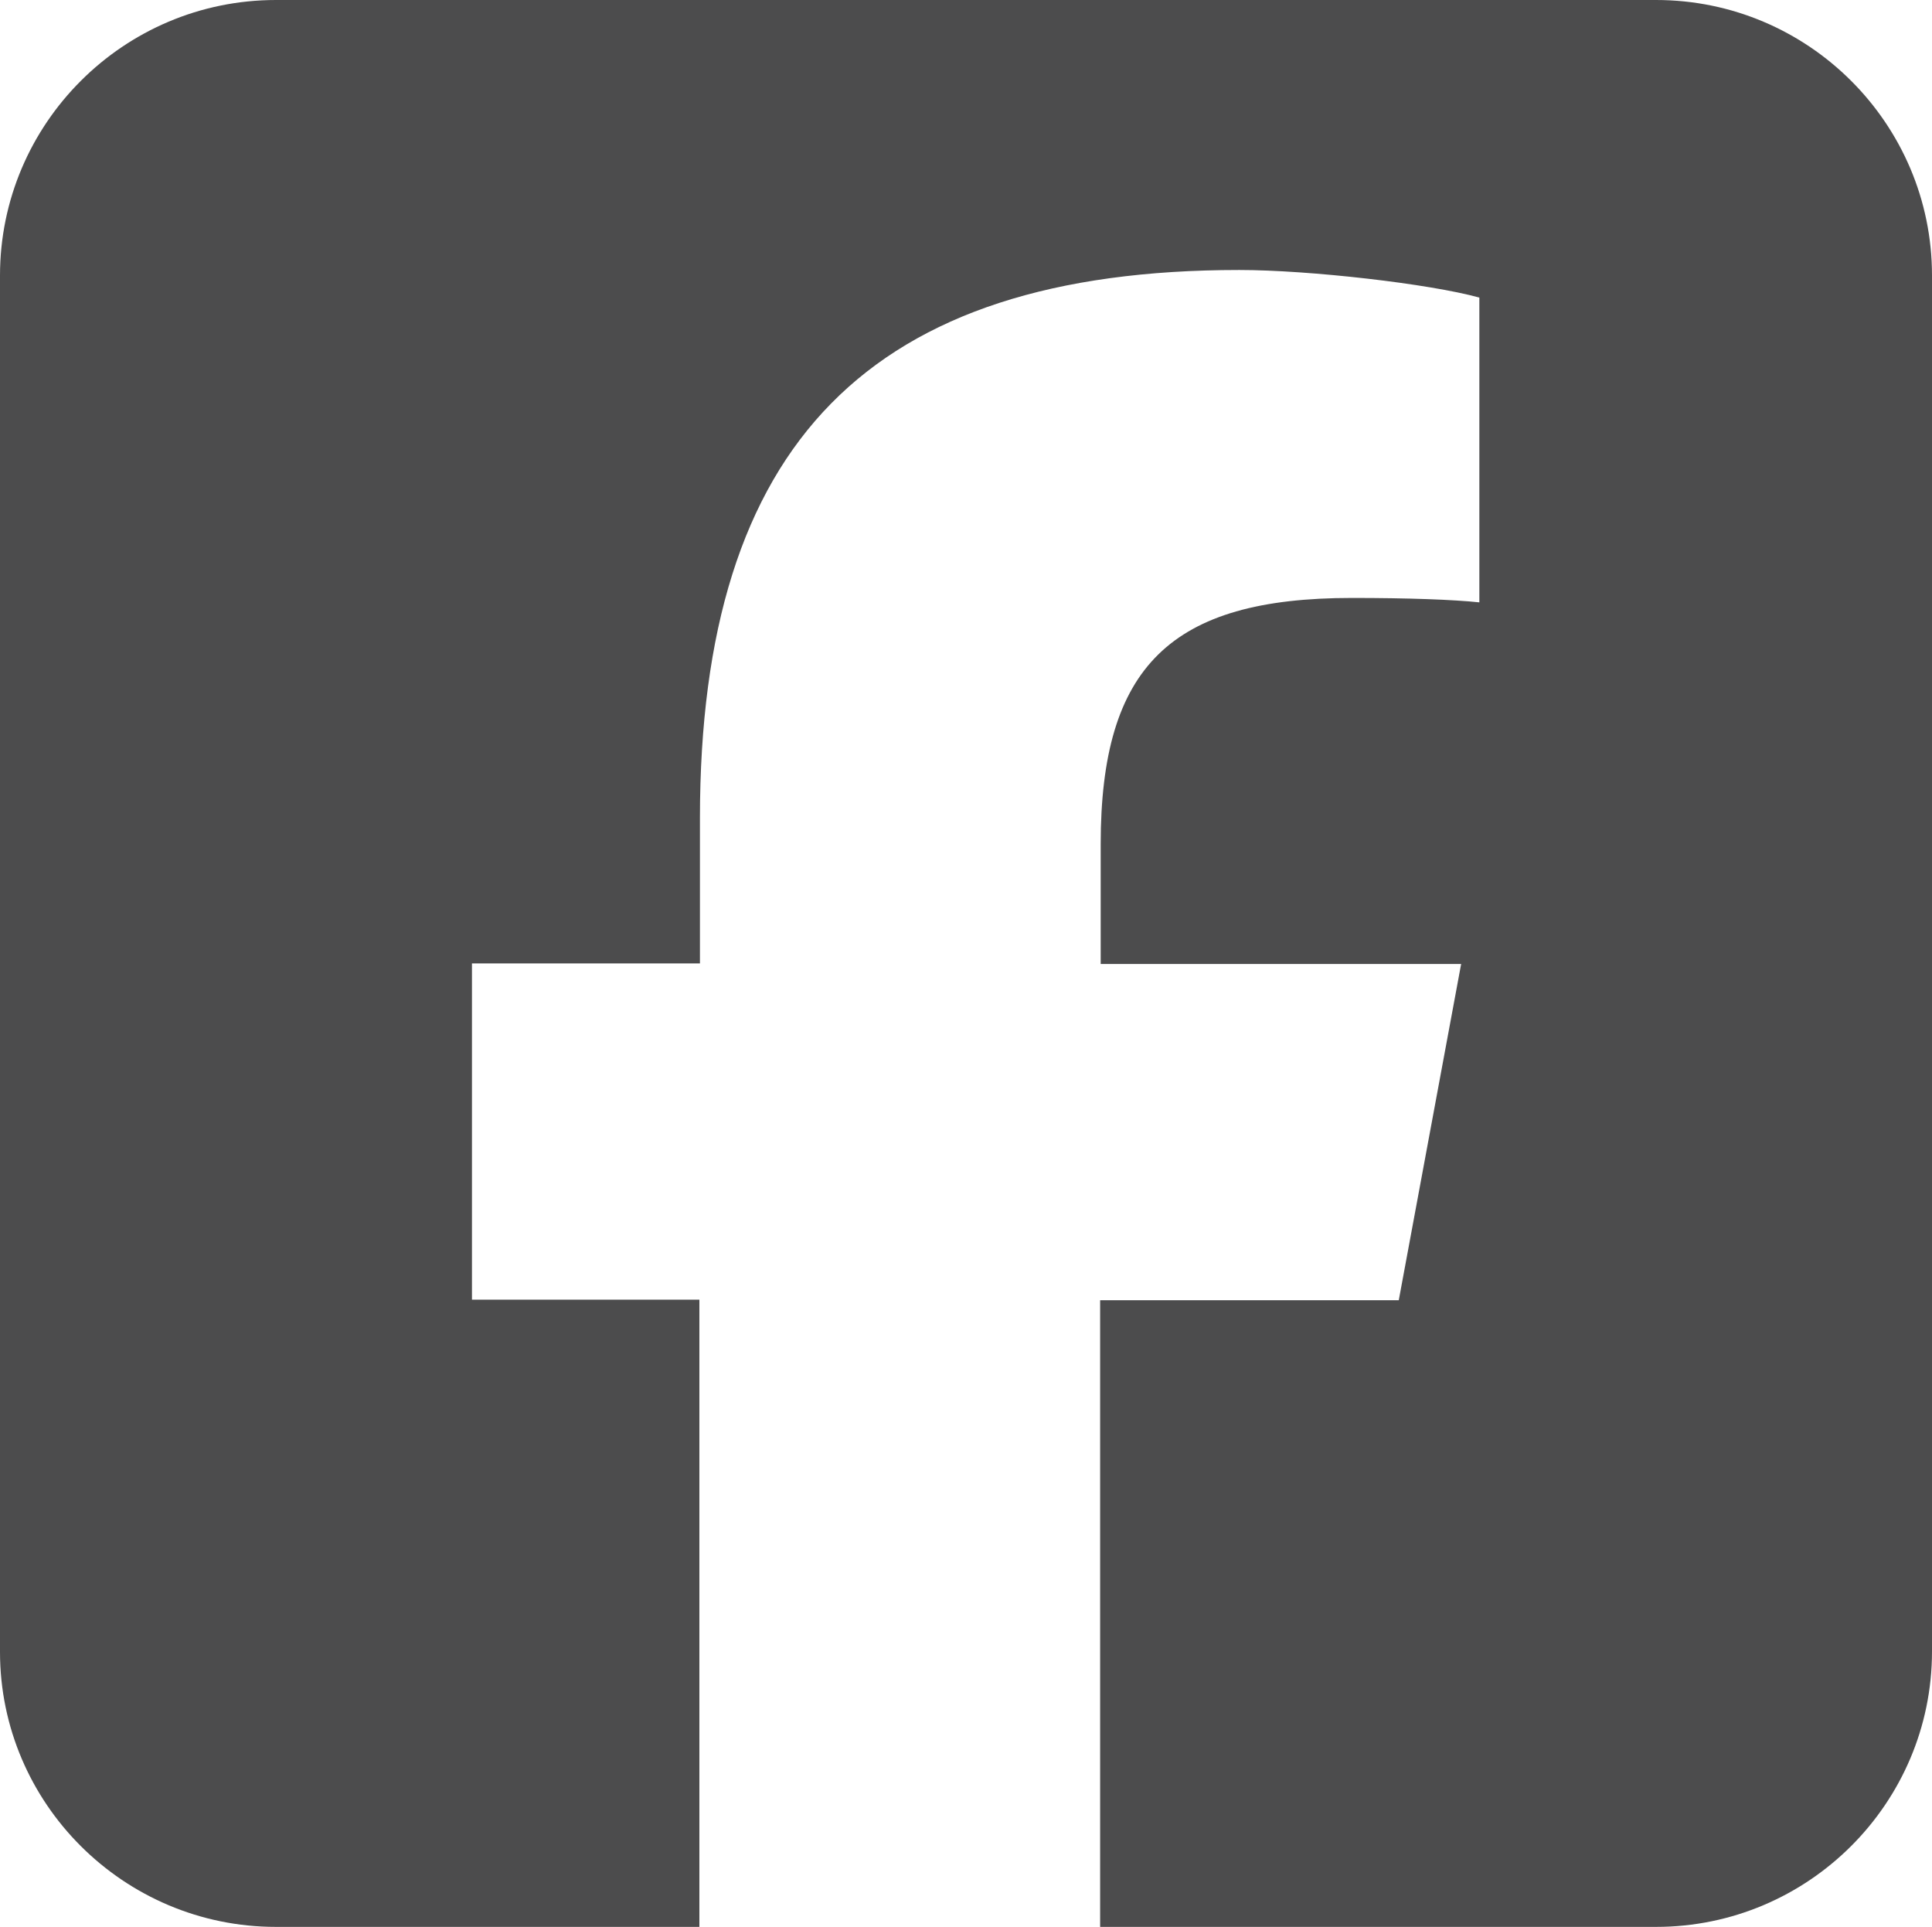 <?xml version="1.0" encoding="utf-8"?>
<!-- Generator: Adobe Illustrator 27.6.1, SVG Export Plug-In . SVG Version: 6.00 Build 0)  -->
<svg version="1.1" id="Layer_1" xmlns="http://www.w3.org/2000/svg" xmlns:xlink="http://www.w3.org/1999/xlink" x="0px" y="0px"
	 viewBox="0 0 350 349" style="enable-background:new 0 0 350 349;" xml:space="preserve">
<style type="text/css">
	.st0{fill:#4C4C4D;}
</style>
<path class="st0" d="M50,0C22.4,0,0,22.4,0,49.9v249.3C0,326.6,22.4,349,50,349h76.7V235.4H85.5v-60.9h41.3v-26.3
	c0-67.9,30.8-99.3,97.7-99.3c12.7,0,34.5,2.5,43.5,5v55.2c-4.7-0.5-12.9-0.8-23.1-0.8c-32.8,0-45.5,12.4-45.5,44.6v21.7h65.3
	l-11.3,60.9h-54.1V349H300c27.6,0,50-22.4,50-49.9V49.9C350,22.4,327.6,0,300,0H50z"/>
</svg>
